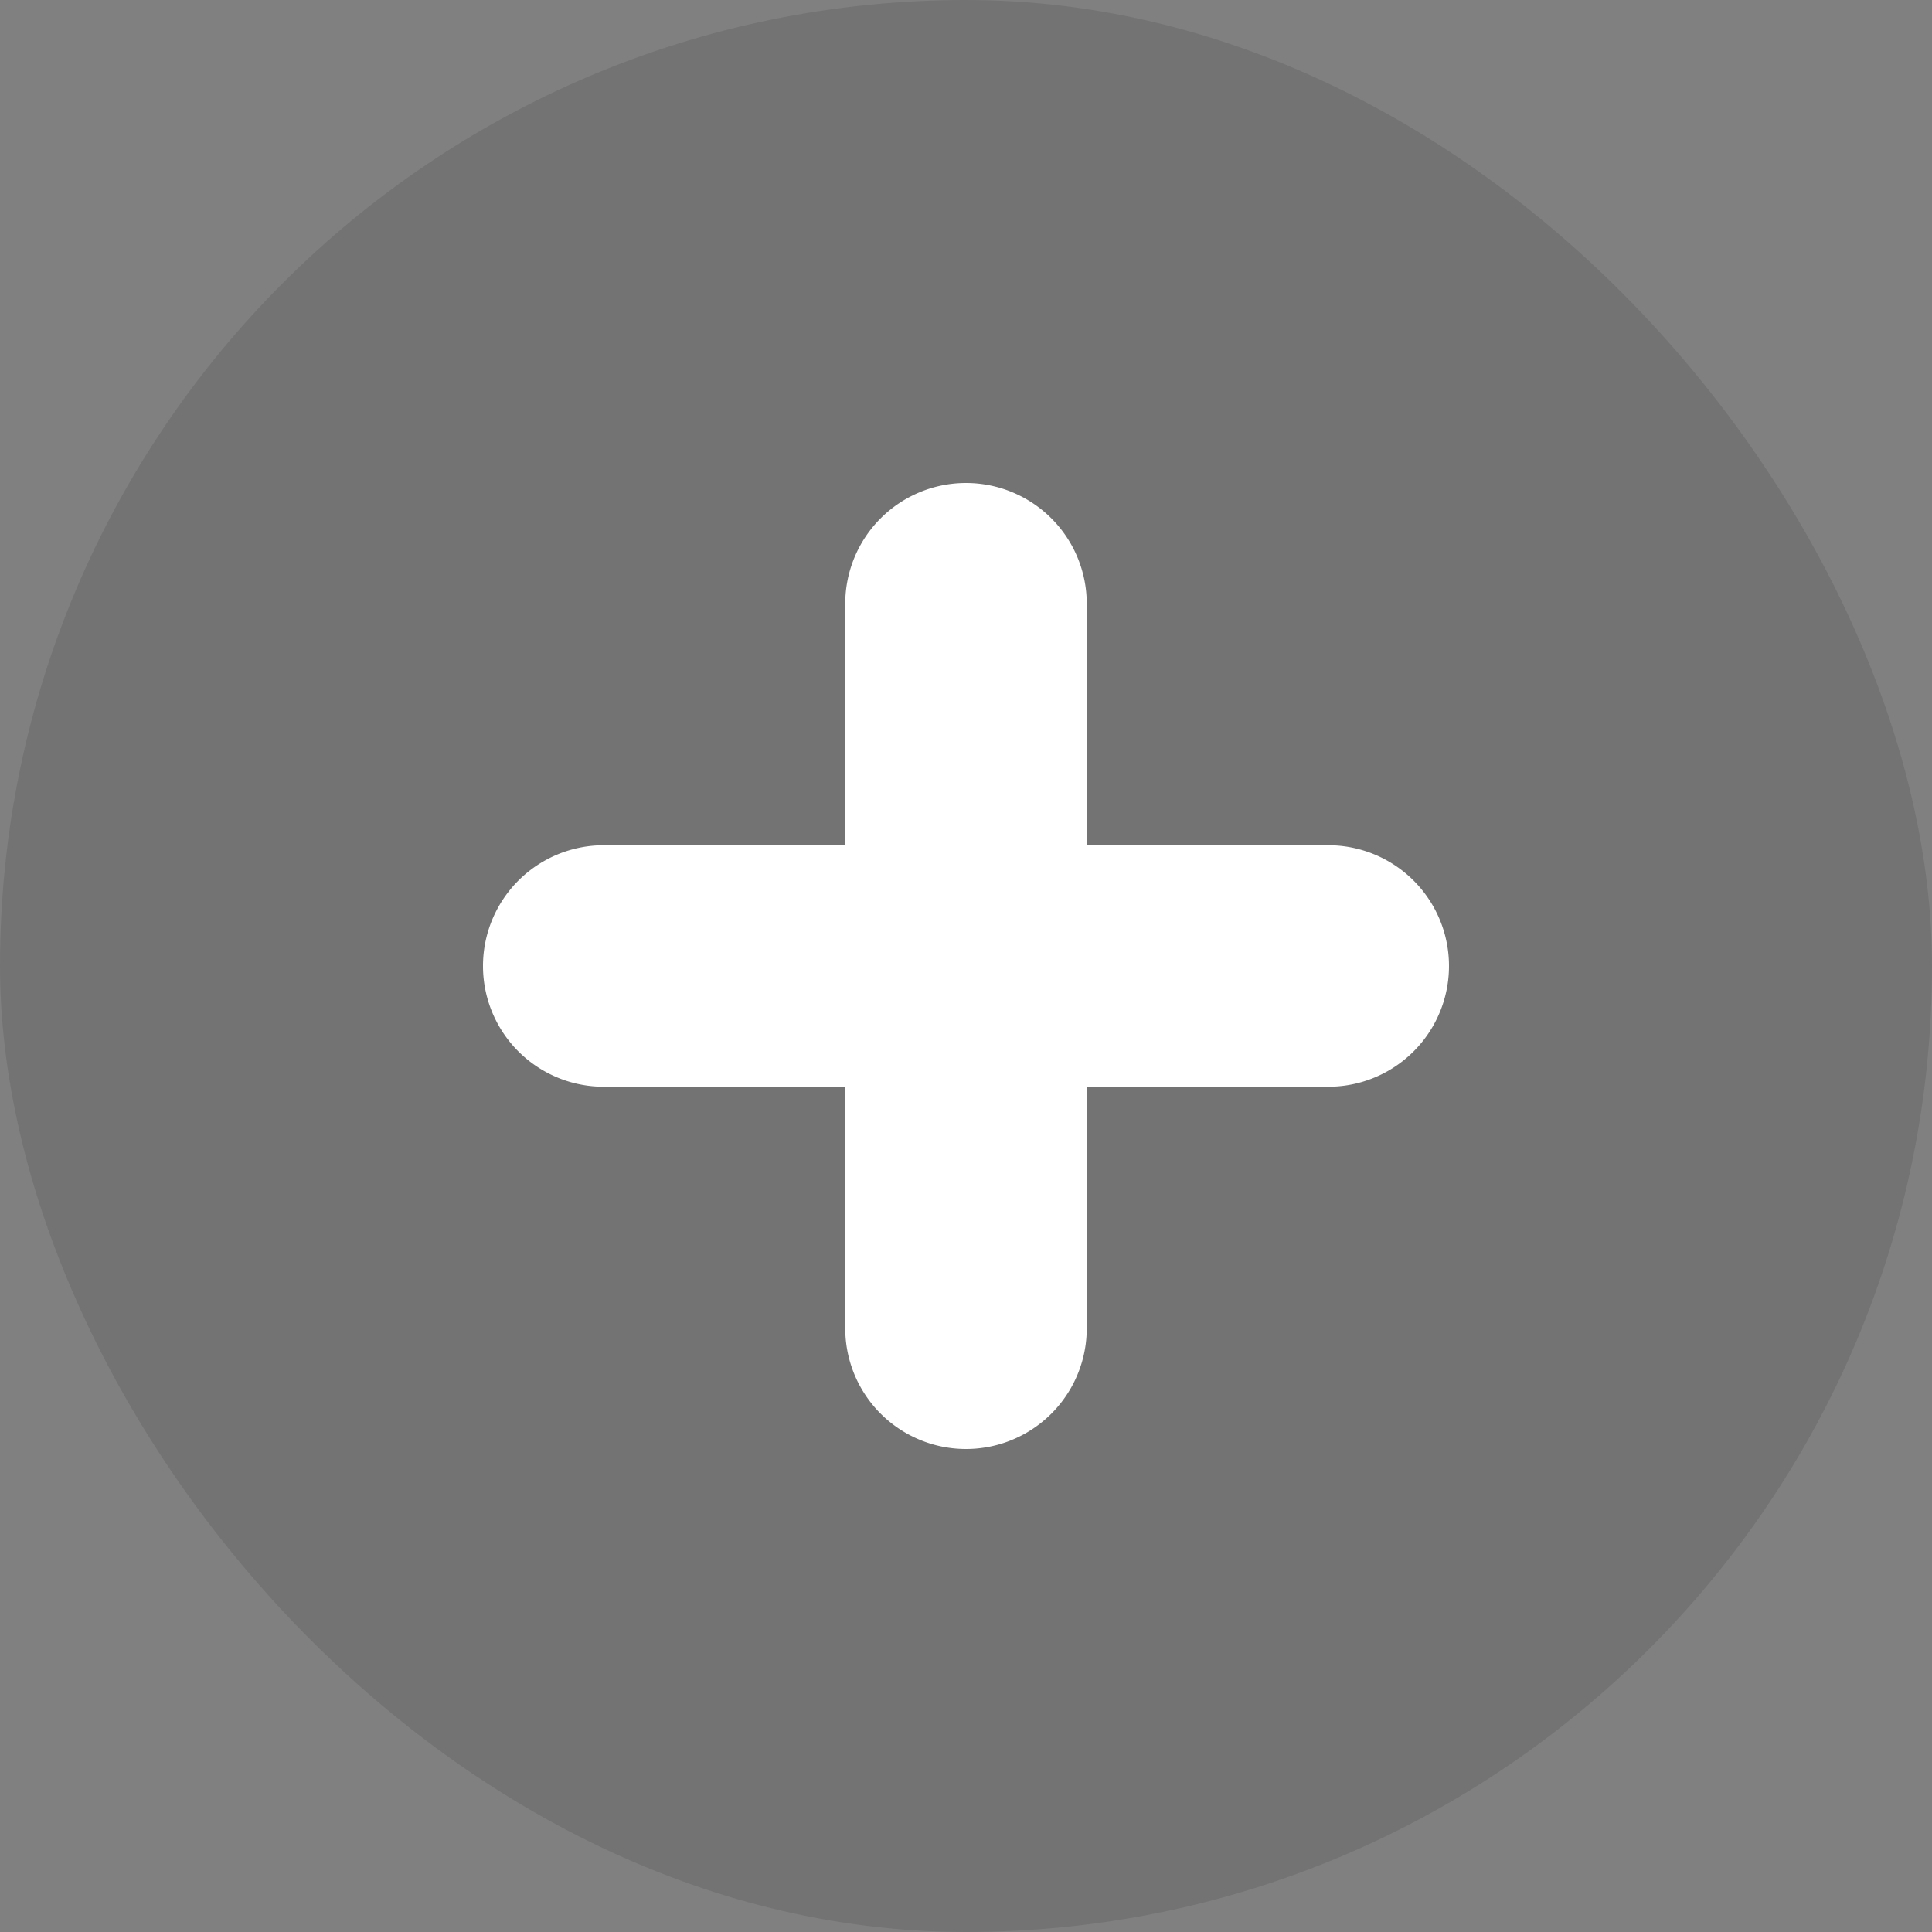 <svg xmlns="http://www.w3.org/2000/svg" width="24" height="24"><rect width="100%" height="100%" fill="#808080" stroke="none"/><g fill="none" fill-rule="evenodd"><rect width="24" height="24" fill="#000" fill-opacity=".1" rx="12"/><path fill="#FFF" d="M12 6a1.5 1.5 0 011.5 1.5v3h3a1.5 1.5 0 010 3h-3v3a1.5 1.5 0 01-3 0v-3h-3a1.5 1.5 0 010-3h3v-3A1.5 1.5 0 0112 6z"/></g></svg>